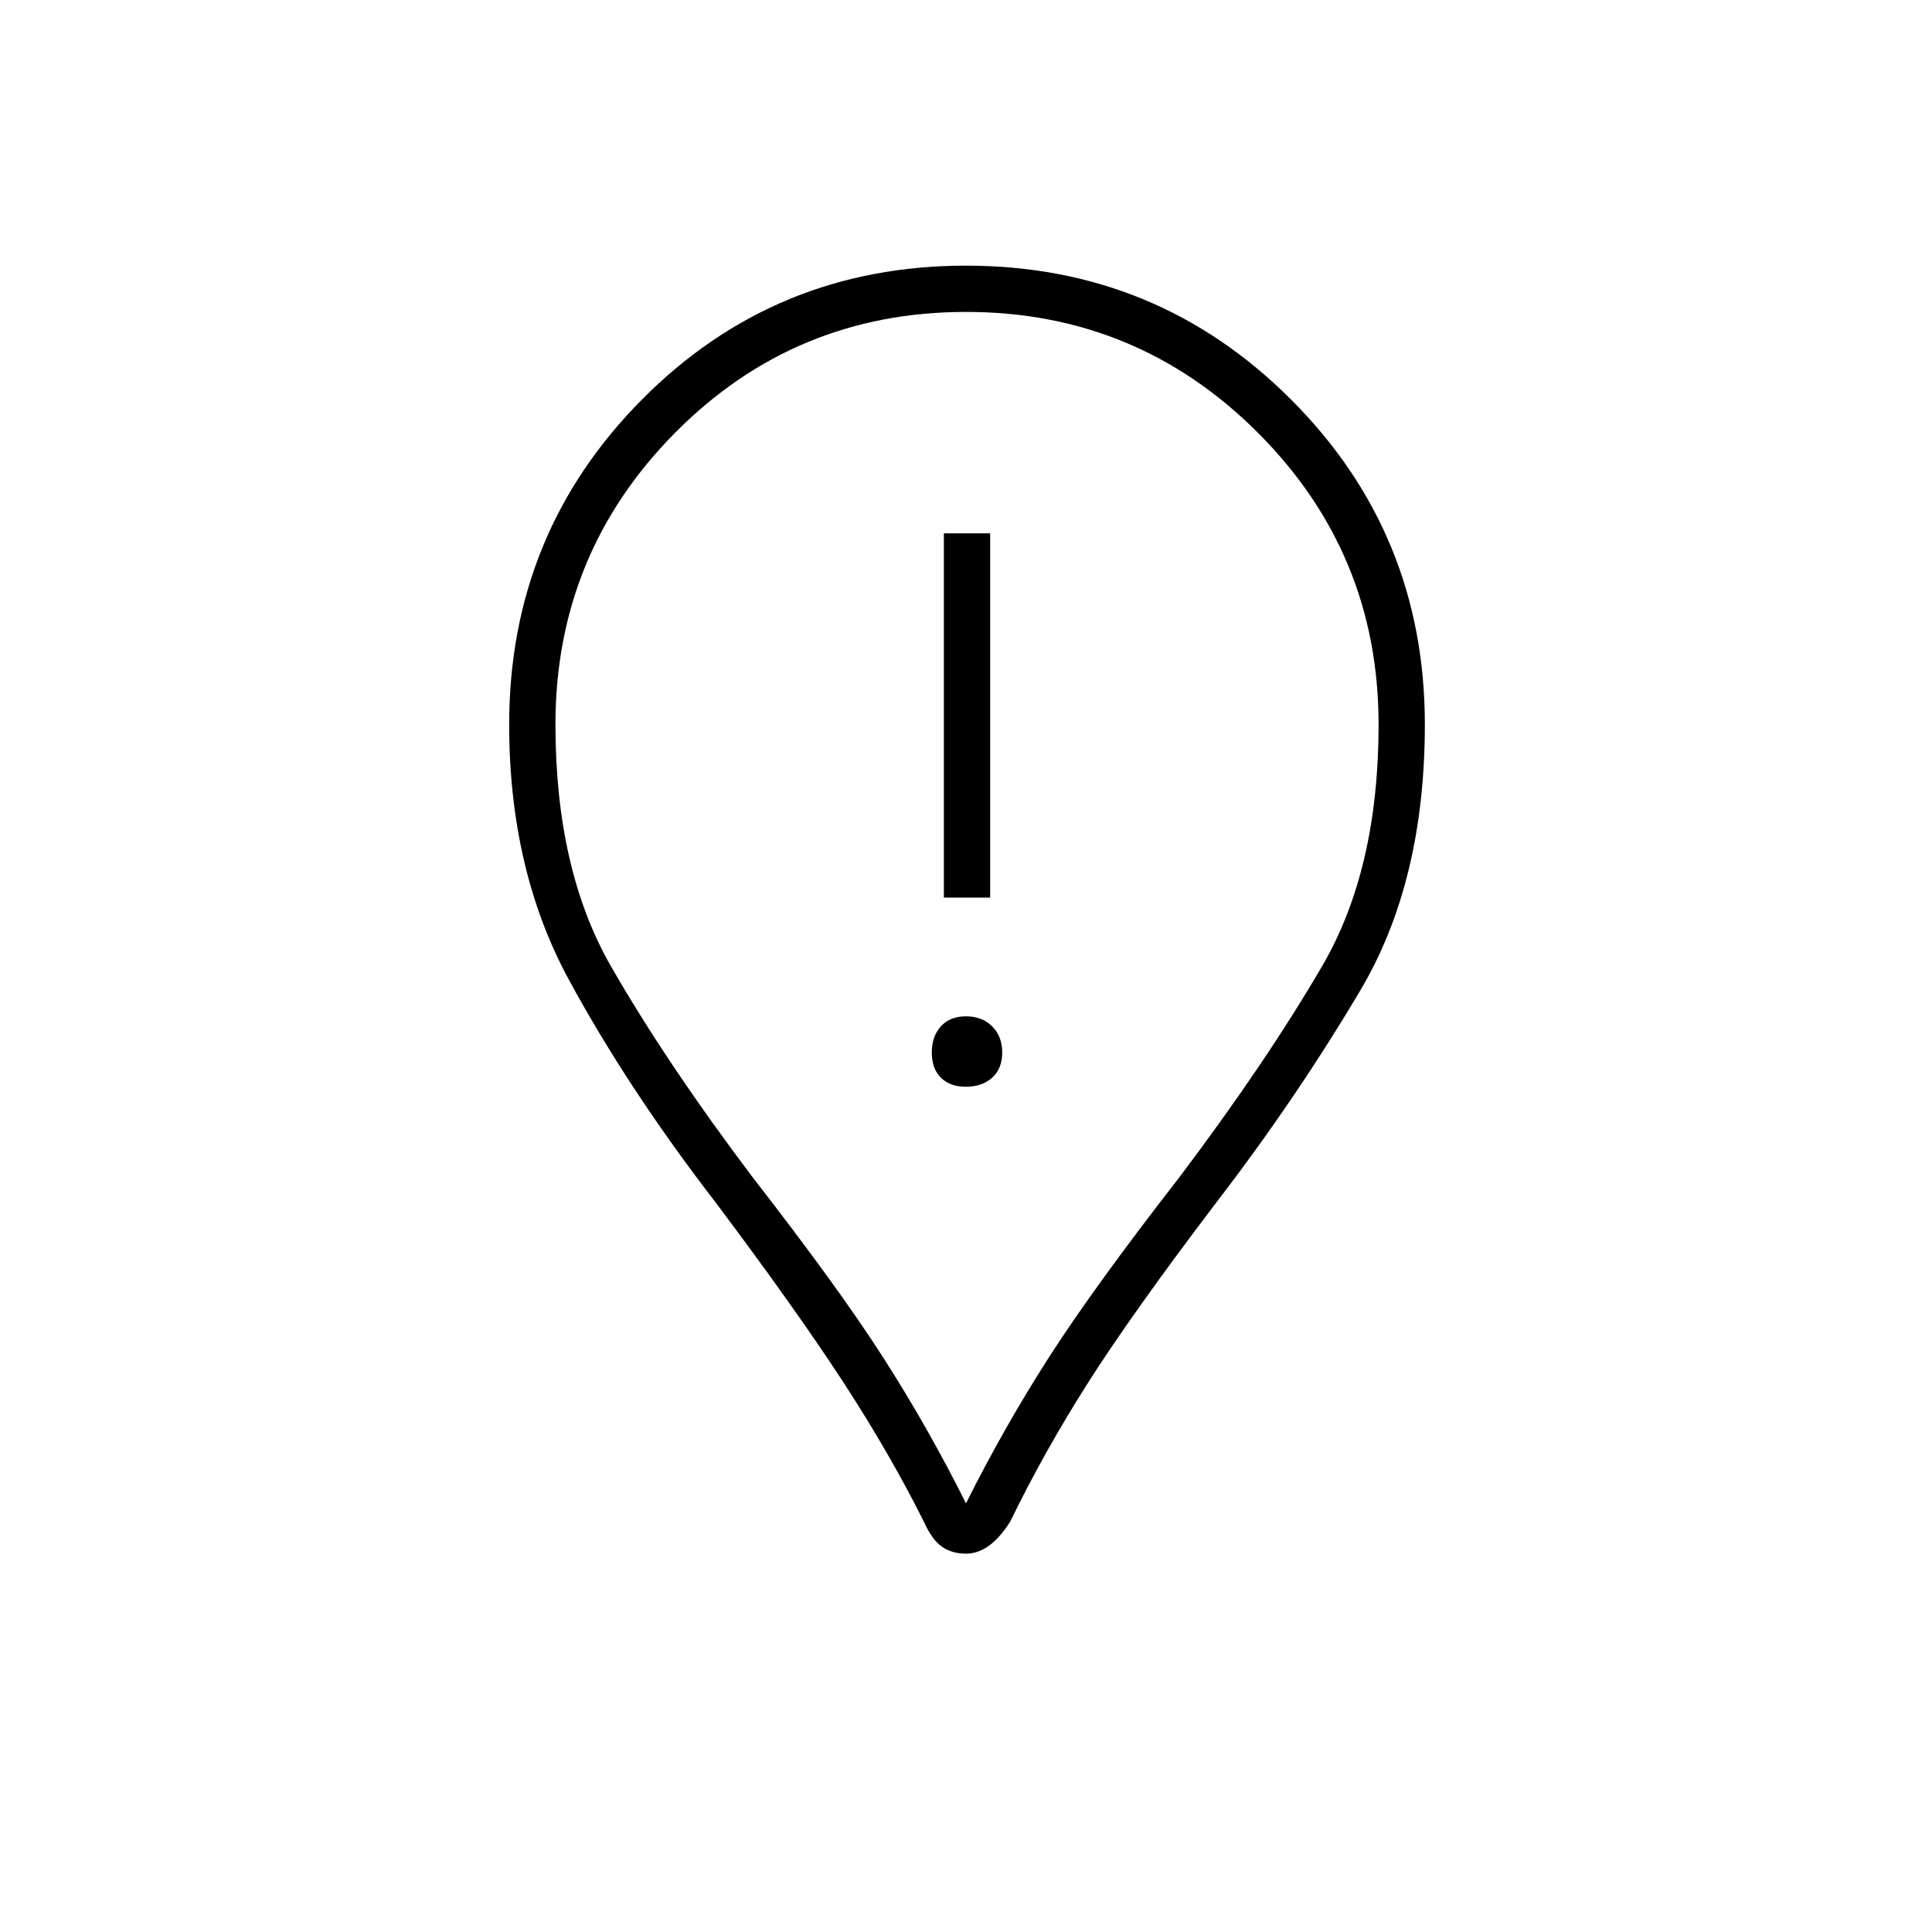 <svg xmlns="http://www.w3.org/2000/svg" height="40" width="40"><path d="M19.542 18.583H20.5V11.042H19.542ZM20 22.5Q20.333 22.5 20.542 22.312Q20.75 22.125 20.75 21.792Q20.75 21.458 20.542 21.25Q20.333 21.042 20 21.042Q19.667 21.042 19.479 21.25Q19.292 21.458 19.292 21.792Q19.292 22.125 19.479 22.312Q19.667 22.5 20 22.5ZM20 32.167Q19.708 32.167 19.5 32.021Q19.292 31.875 19.125 31.5Q18.417 30.083 17.438 28.583Q16.458 27.083 14.833 24.917Q13 22.542 11.771 20.271Q10.542 18 10.542 15Q10.542 11.042 13.292 8.271Q16.042 5.5 20 5.5Q23.958 5.5 26.729 8.271Q29.5 11.042 29.5 15Q29.5 18.25 28.167 20.5Q26.833 22.75 25.167 24.917Q23.458 27.167 22.542 28.604Q21.625 30.042 20.917 31.5Q20.708 31.833 20.479 32Q20.25 32.167 20 32.167ZM20 31.125Q20.792 29.542 21.729 28.083Q22.667 26.625 24.417 24.375Q26.208 22 27.375 20Q28.542 18 28.542 15Q28.542 11.458 26.042 8.958Q23.542 6.458 20 6.458Q16.458 6.458 13.979 8.958Q11.5 11.458 11.5 15Q11.5 18 12.646 20Q13.792 22 15.583 24.375Q17.333 26.625 18.271 28.083Q19.208 29.542 20 31.125ZM20 15Q20 15 20 15Q20 15 20 15Q20 15 20 15Q20 15 20 15Q20 15 20 15Q20 15 20 15Q20 15 20 15Q20 15 20 15Q20 15 20 15Q20 15 20 15Q20 15 20 15Q20 15 20 15Z"/></svg>